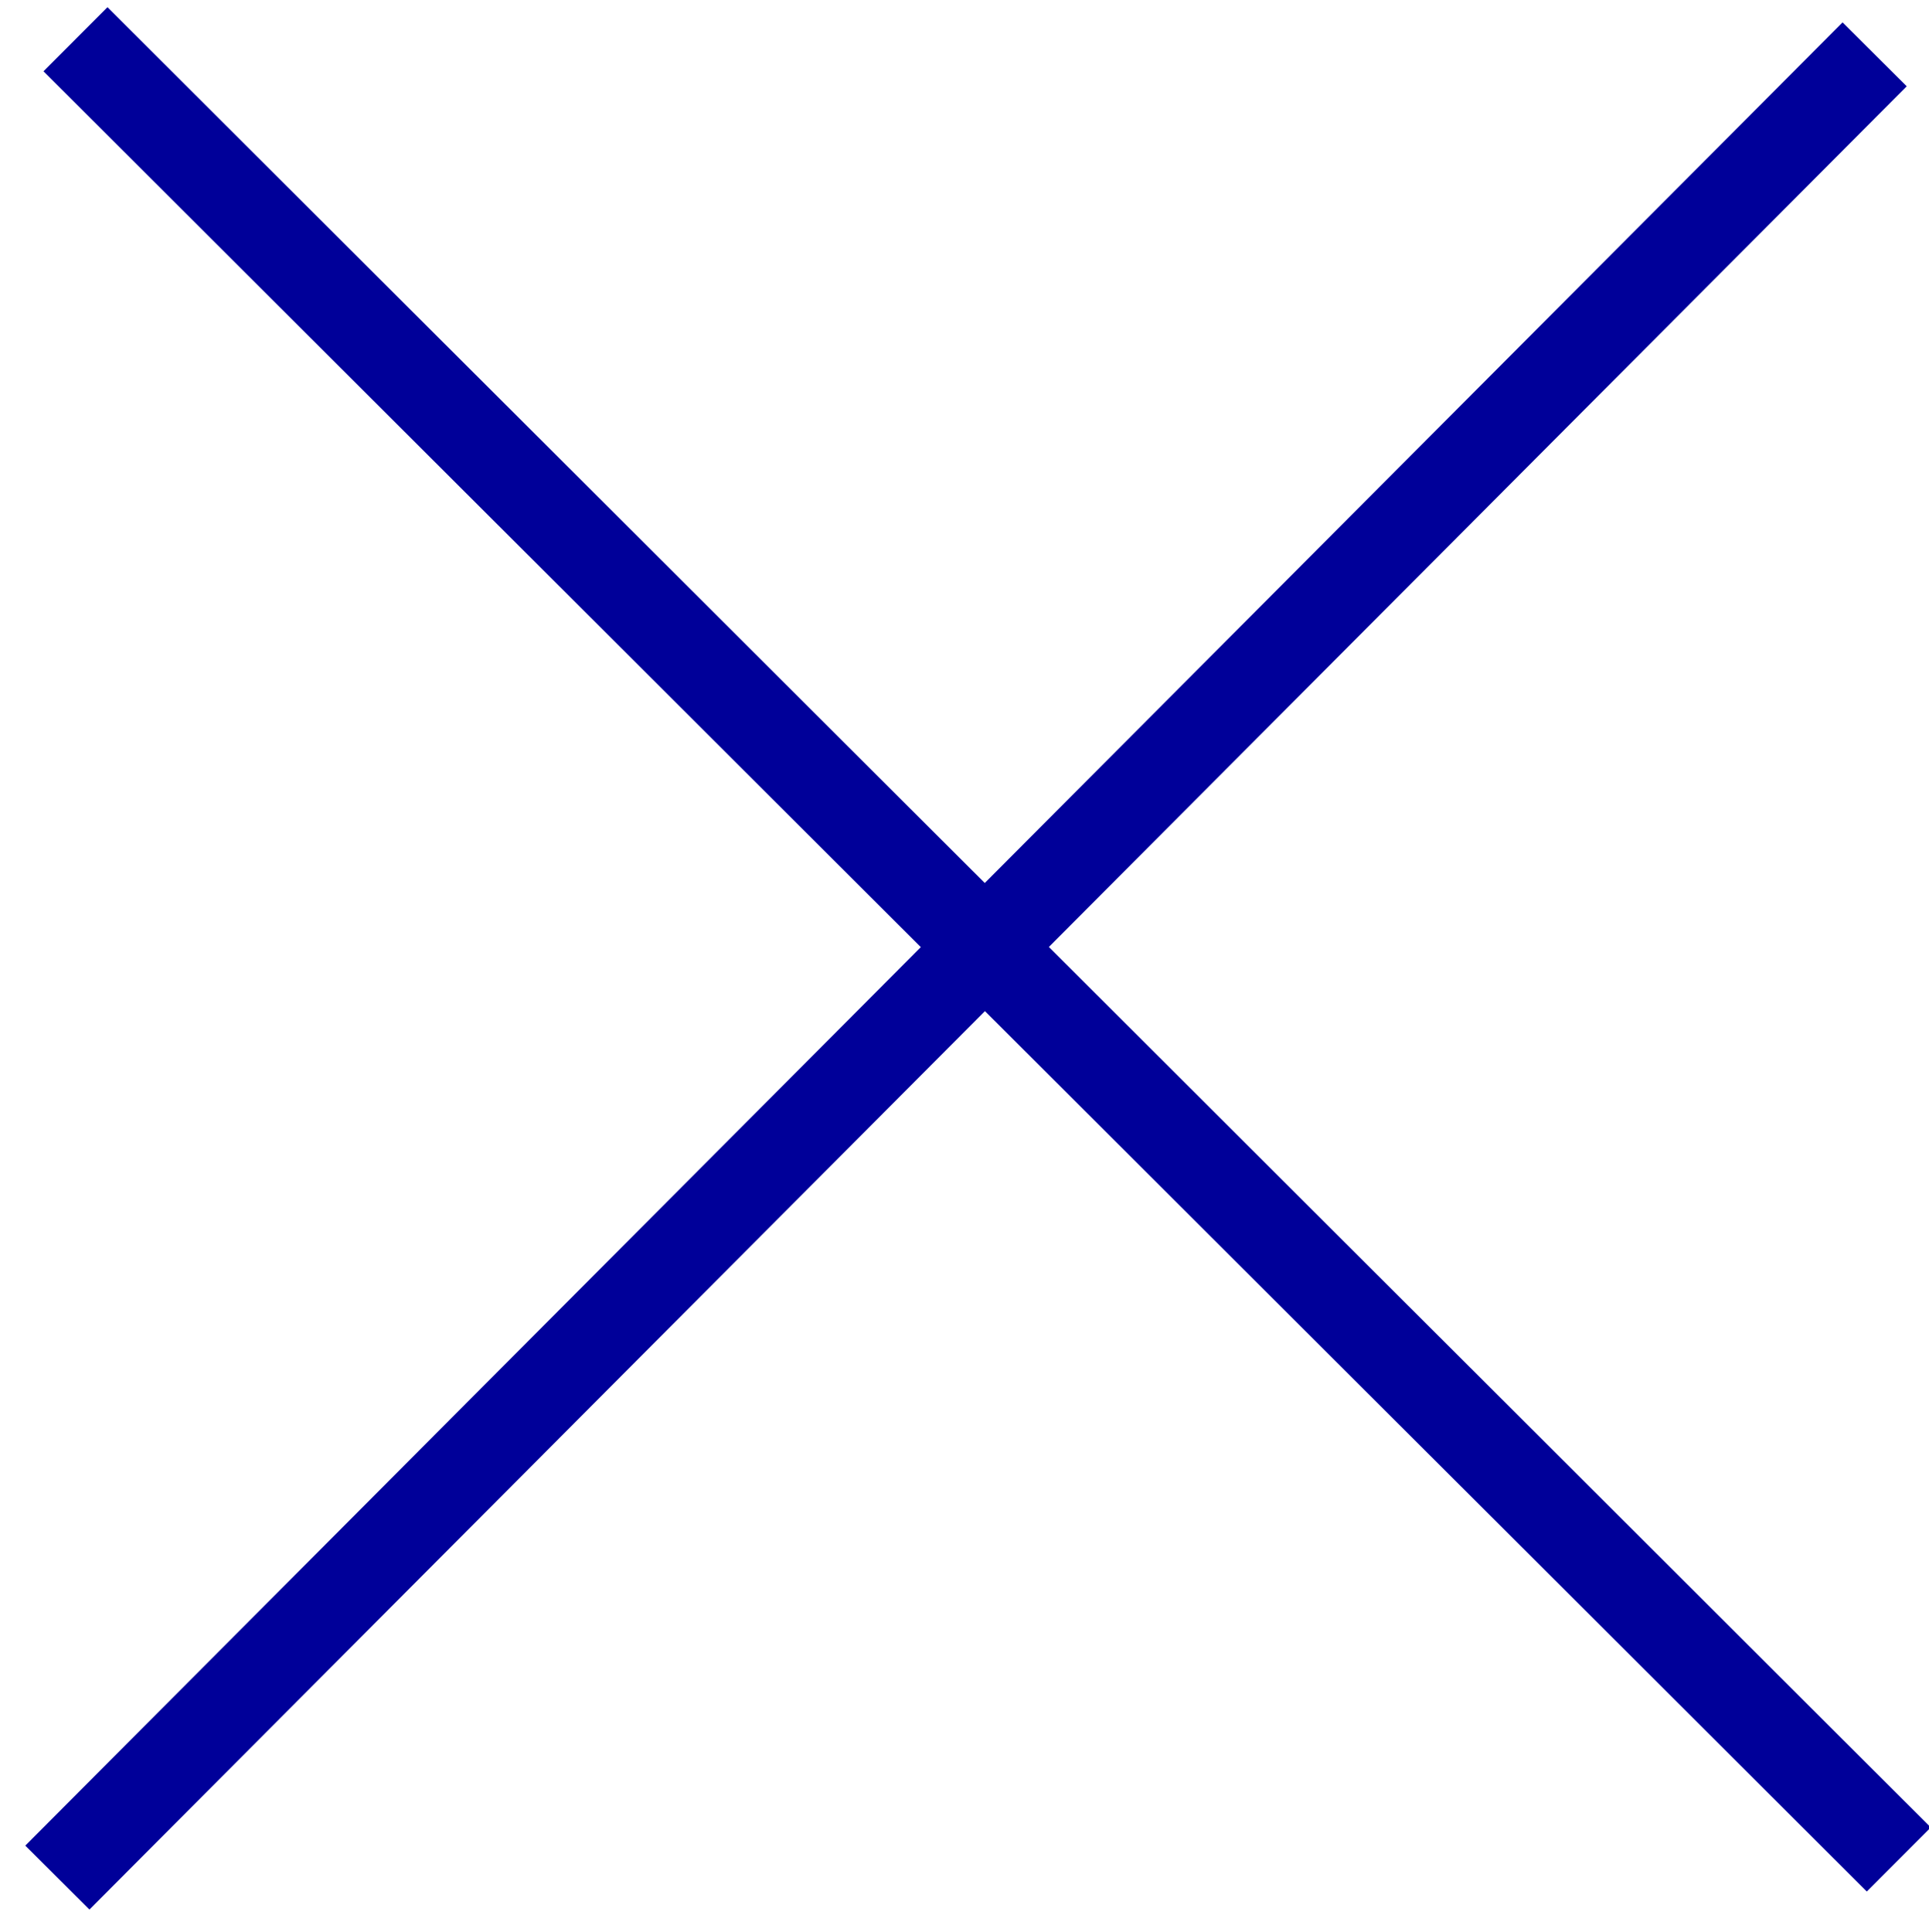 <?xml version="1.0" encoding="utf-8"?>
<!-- Generator: Adobe Illustrator 22.1.0, SVG Export Plug-In . SVG Version: 6.00 Build 0)  -->
<svg version="1.1" id="Layer_1" xmlns="http://www.w3.org/2000/svg" xmlns:xlink="http://www.w3.org/1999/xlink" x="0px" y="0px"
	 viewBox="0 0 63.9 64" style="enable-background:new 0 0 63.9 64;" xml:space="preserve">
<style type="text/css">
	.st0{fill:none;stroke:#000099;stroke-width:3;stroke-miterlimit:10;}
</style>
<line class="st0" x1="62.9" y1="61.6" x2="2.5" y2="1.3"/>
<line class="st0" x1="1.9" y1="62.2" x2="62.1" y2="1.8"/>
</svg>
